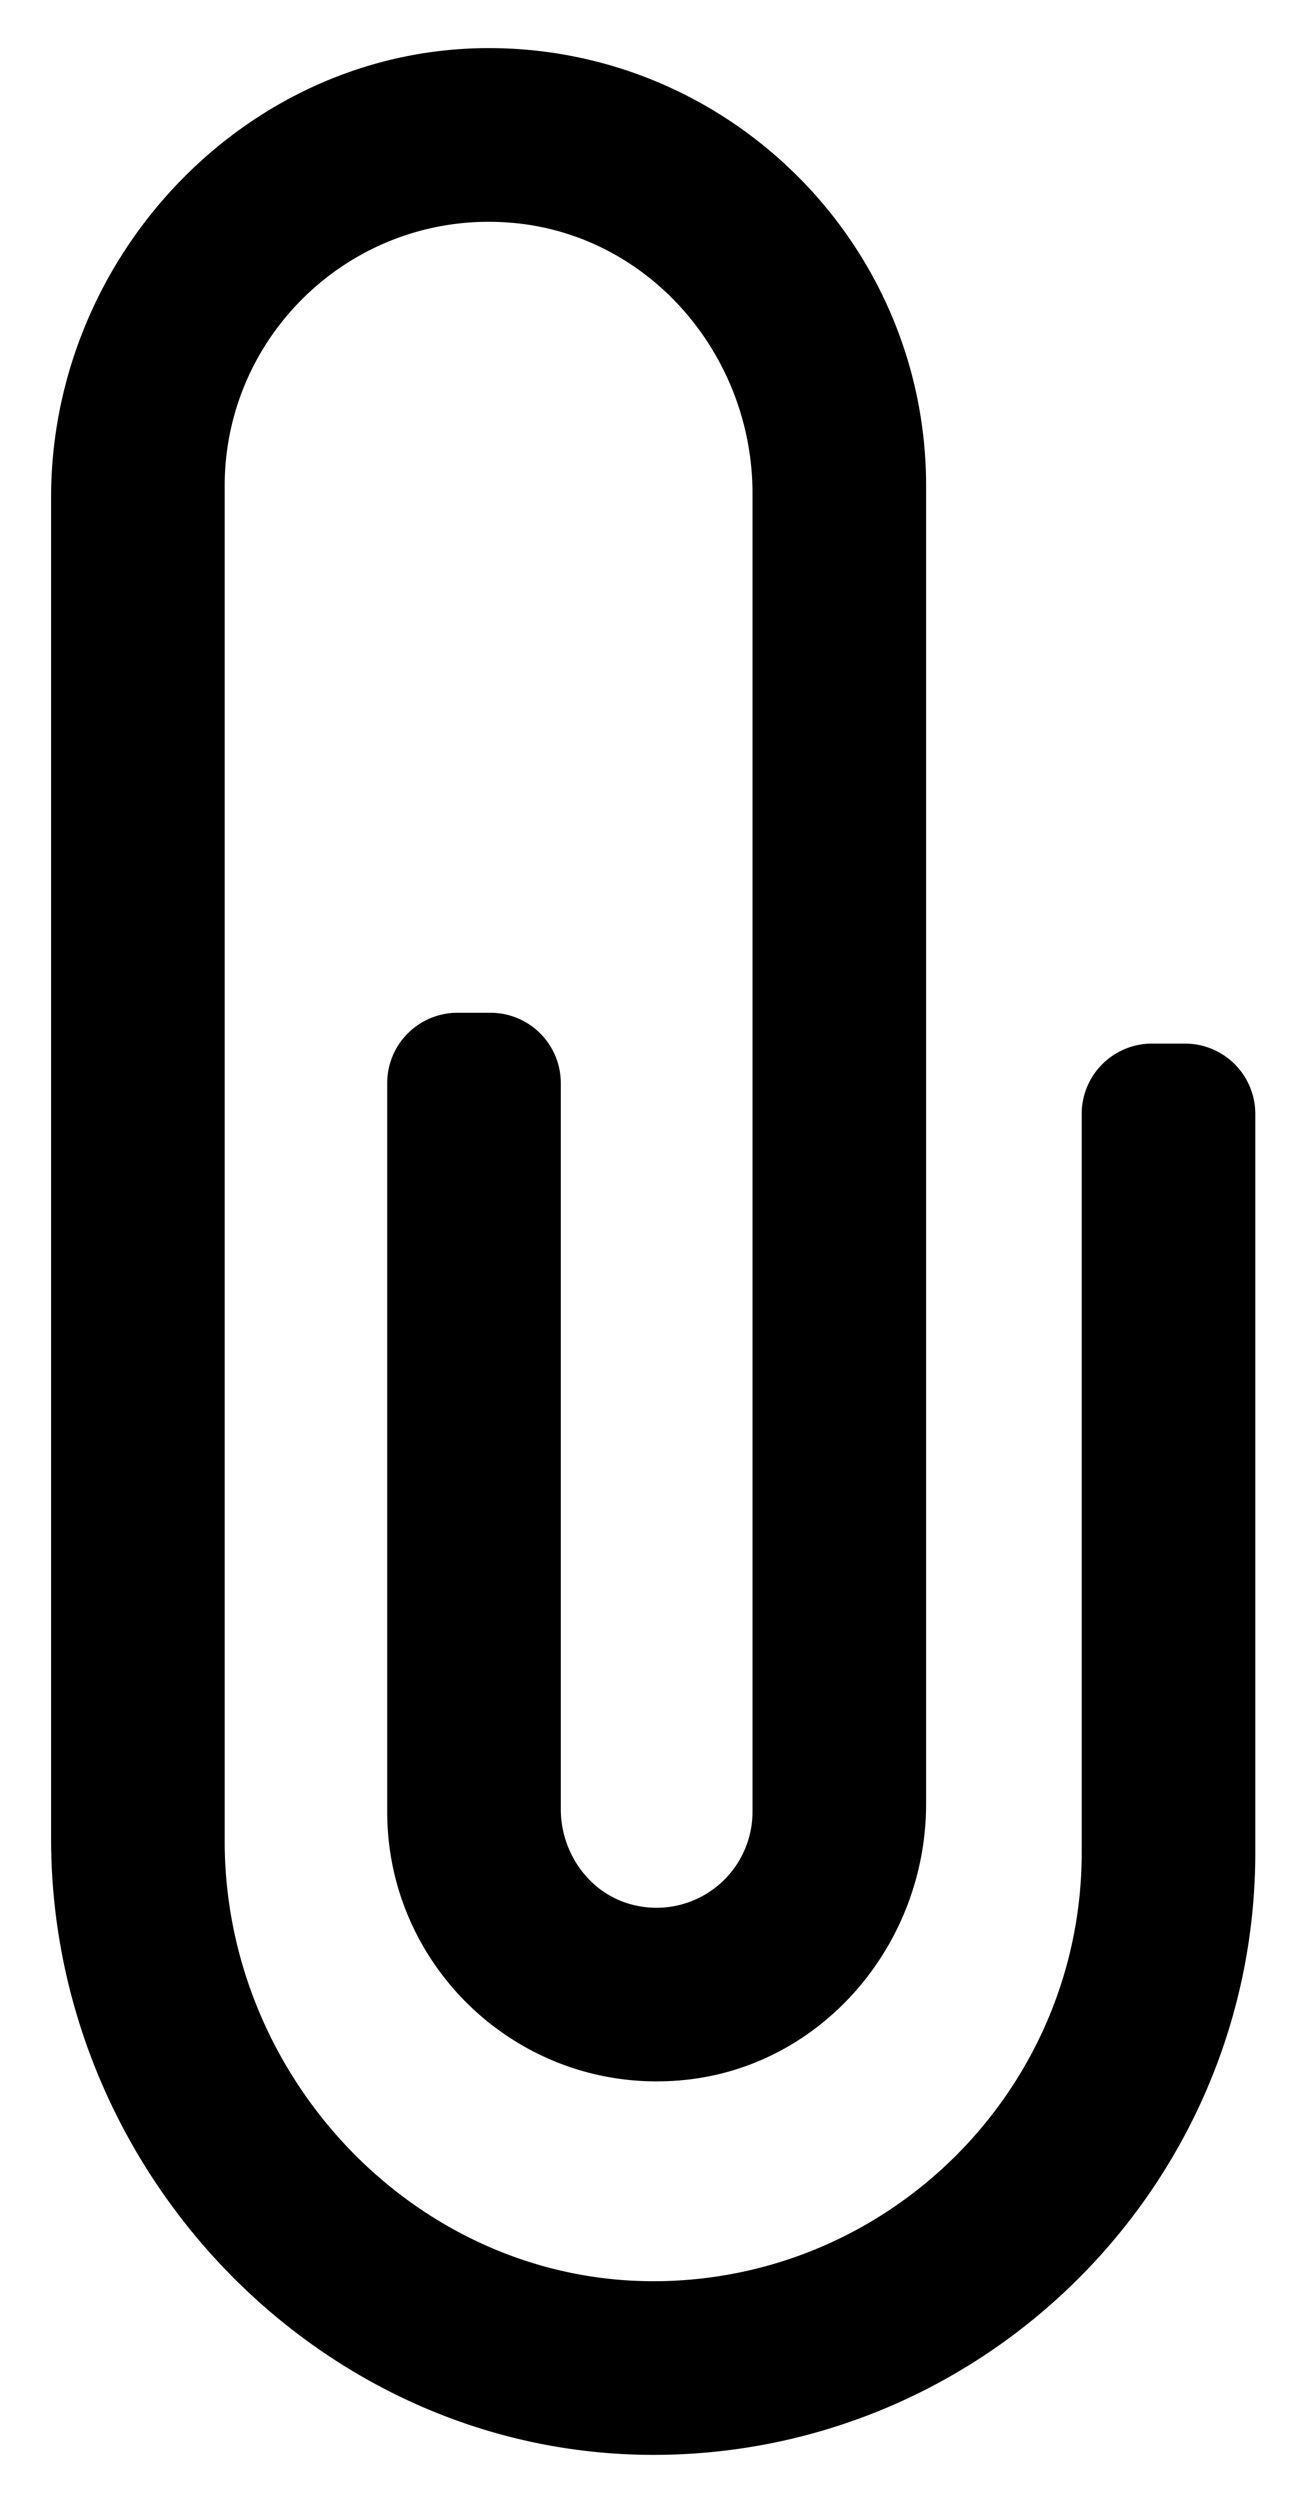 <svg xmlns="http://www.w3.org/2000/svg" role="img" viewBox="63.94 40.06 52.50 100.75"><path d="M66 114.17V60.105c0-9.87 8.077-18.272 17.946-18.104 9.589.164 17.337 8.013 17.337 17.637v53.126c0 5.655-4.188 10.604-9.817 11.133-6.46.608-11.913-4.477-11.913-10.812V83.713a2.835 2.835 0 0 1 2.834-2.835h1.331a2.835 2.835 0 0 1 2.835 2.835v29.26c0 1.843 1.246 3.521 3.052 3.891a3.87 3.87 0 0 0 4.678-3.778V59.947c0-5.539-4.106-10.385-9.621-10.9C78.335 48.457 73 53.437 73 59.64v54.625c0 9.664 7.908 17.895 17.572 17.733 9.392-.157 16.985-7.846 16.985-17.276V84.954a2.834 2.834 0 0 1 2.834-2.834h1.331a2.834 2.834 0 0 1 2.835 2.834v29.767c0 13.248-10.667 24.052-23.863 24.275C77.114 139.226 66 127.751 66 114.17z"/></svg>